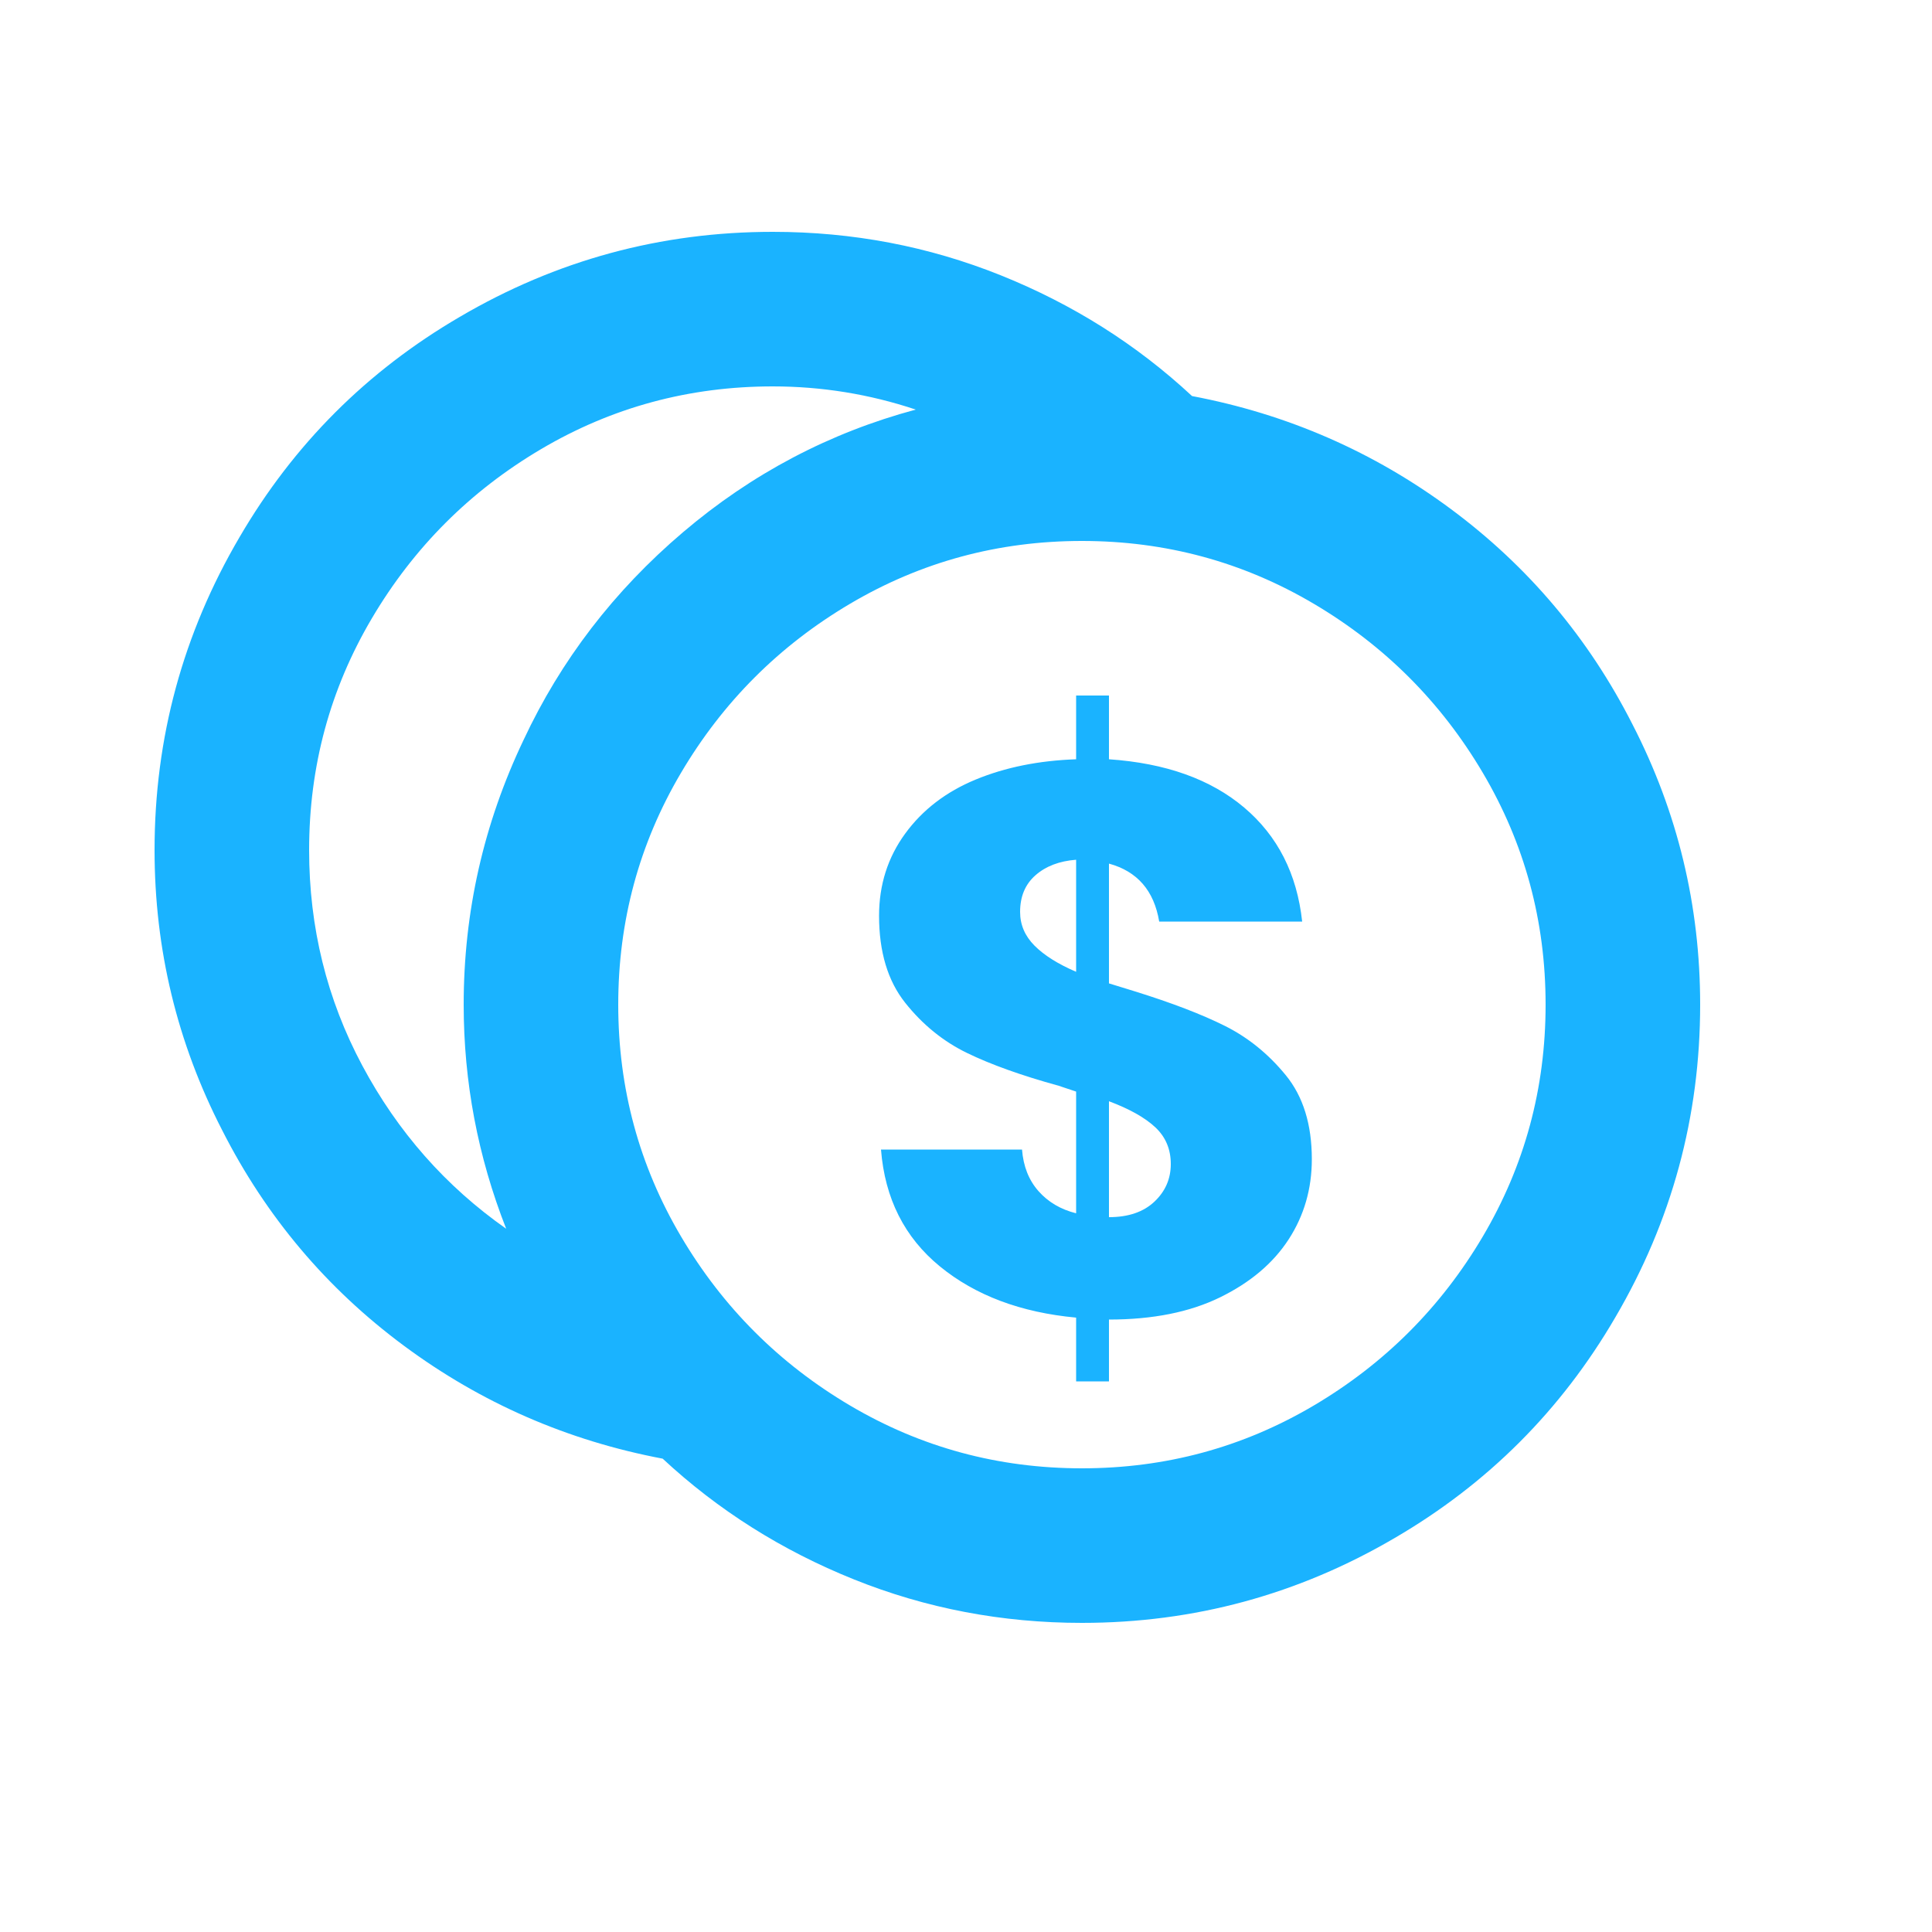 <svg xmlns="http://www.w3.org/2000/svg" viewBox="0 0 1000 1000" fill="#1ab3ff">
  <g transform="scale(1, -1) translate(0, -1000)">
  <path d="M343 245q-74 14 -134 58.5t-94 111.5q-35 68 -35 145q0 87 44 162q42 72 114 114q75 44 162 44q62 0 118 -22.5t99 -62.5q74 -14 134 -58.5t94 -111.5q35 -68 35 -145q0 -87 -44 -162q-42 -72 -114 -114q-75 -44 -162 -44q-62 0 -118 22.5t-99 62.5zM474 788
q-36 12 -74 12q-65 0 -120 -32.5t-87.5 -87.5t-32.5 -120q0 -60 27.5 -111.5t74.5 -84.5q-22 56 -22 116q0 72 31 137q29 62 82.5 107.5t120.5 63.5zM560 240q65 0 120 32.5t87.5 87.5t32.5 120t-32.5 120t-87.5 87.5t-120 32.5t-120 -32.5t-87.5 -87.5t-32.5 -120
t32.5 -120t87.5 -87.5t120 -32.5zM679 400q0 -23 -12 -41.5t-35.5 -30t-57.5 -11.5v-32h-17v33q-43 4 -70.5 26.5t-30.5 60.5h73q1 -13 8.5 -21.5t19.5 -11.5v63l-9 3q-29 8 -47.5 17t-32 26t-13.5 45q0 24 13.5 42.5t36.5 28t52 10.5v33h17v-33q44 -3 70 -25t30 -59h-74
q-2 12 -8.5 19.5t-17.5 10.5v-62l13 -4q29 -9 47 -18t31.5 -25.5t13.5 -43.5zM528 528q0 -10 7.5 -17.5t21.5 -13.5v58q-13 -1 -21 -8t-8 -19zM574 370q15 0 23.5 8t8.5 19.5t-8 19t-24 13.5v-60z"/>
    </g>
</svg>